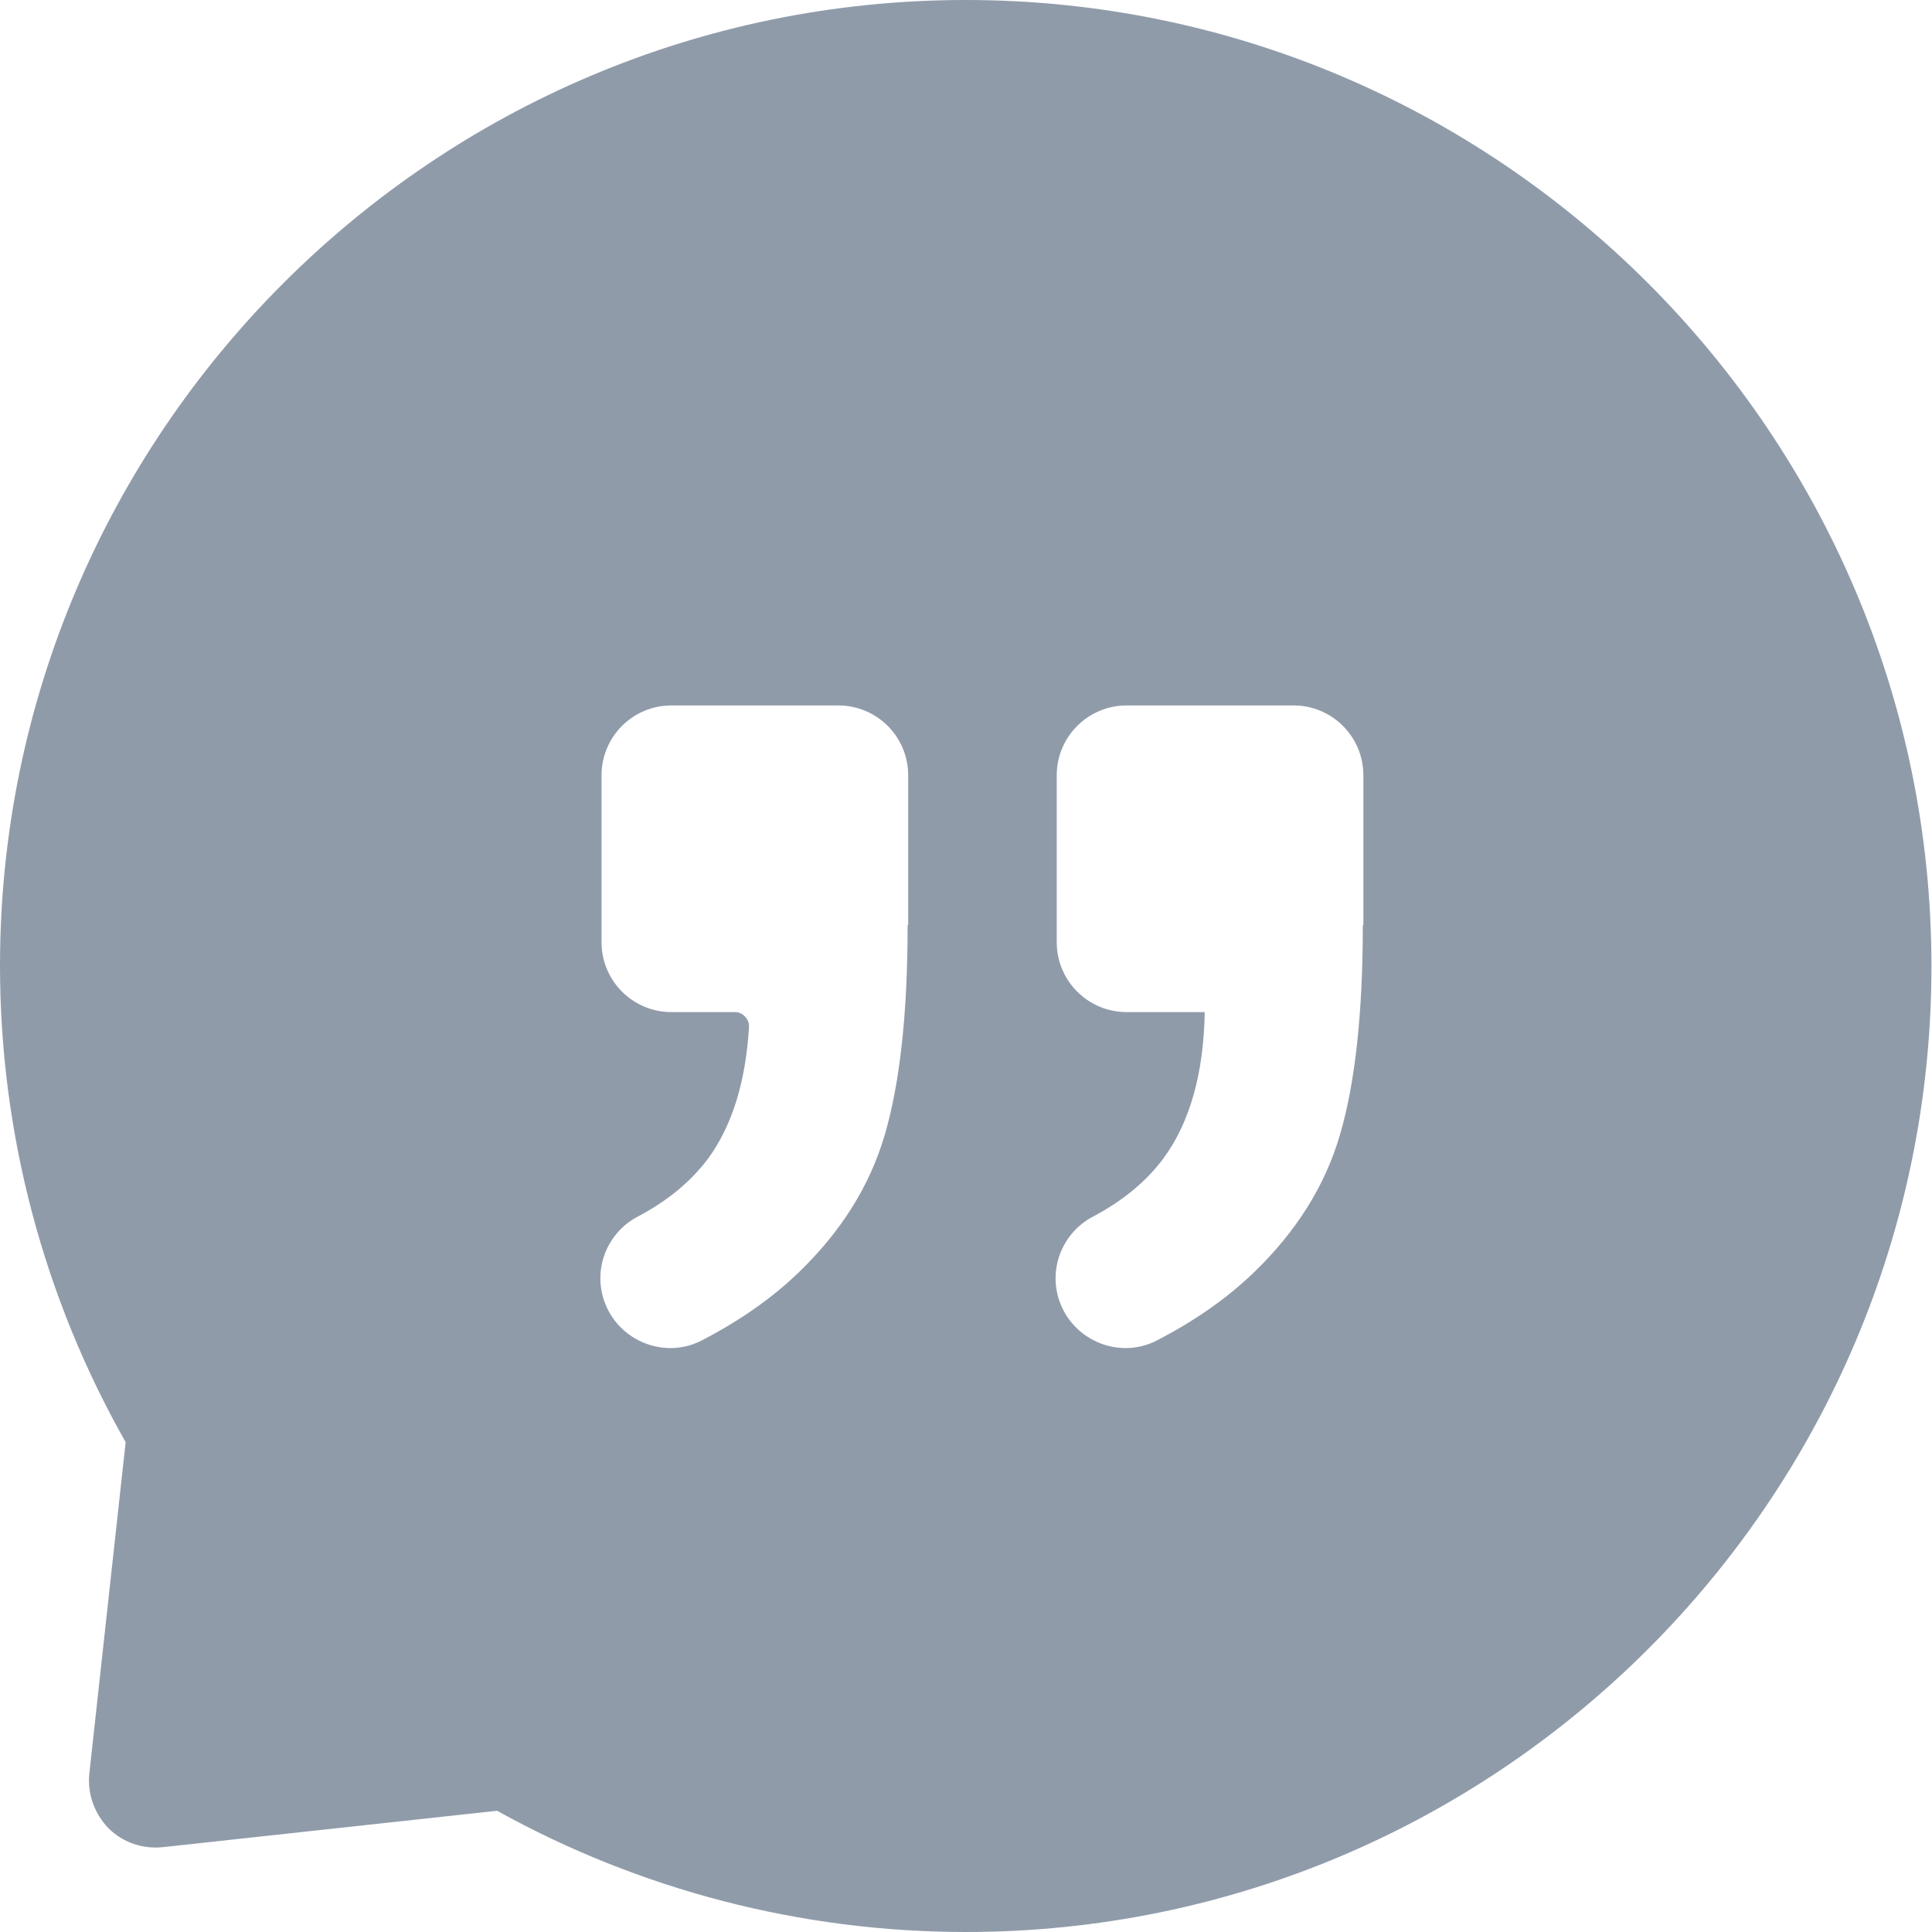 <svg width="28" height="28" viewBox="0 0 28 28" fill="none" xmlns="http://www.w3.org/2000/svg">
<path d="M13.996 0C6.282 0 0 6.282 0 13.996C0 16.424 0.631 18.804 1.821 20.901L1.295 25.701C1.263 25.992 1.368 26.284 1.57 26.494C1.781 26.705 2.072 26.802 2.364 26.77L7.204 26.243C9.277 27.393 11.616 28 13.996 28C21.718 28 27.992 21.718 27.992 14.004C27.992 6.29 21.718 0 13.996 0ZM13.154 13.405C13.154 14.692 13.041 15.704 12.822 16.449C12.604 17.193 12.183 17.857 11.568 18.448C11.171 18.829 10.701 19.152 10.167 19.428C9.665 19.687 9.042 19.468 8.799 18.958C8.564 18.464 8.767 17.881 9.244 17.631C9.69 17.396 10.021 17.113 10.264 16.789C10.612 16.311 10.807 15.68 10.855 14.886C10.863 14.773 10.766 14.668 10.653 14.668H9.73C9.171 14.668 8.718 14.214 8.718 13.656V11.236C8.718 10.677 9.171 10.224 9.73 10.224H12.15C12.709 10.224 13.162 10.677 13.162 11.236V13.405H13.154ZM19.751 13.405C19.751 14.692 19.638 15.704 19.419 16.449C19.201 17.193 18.78 17.857 18.165 18.448C17.768 18.829 17.299 19.152 16.764 19.428C16.262 19.687 15.639 19.468 15.396 18.958C15.162 18.464 15.364 17.881 15.842 17.631C16.287 17.396 16.619 17.113 16.861 16.789C17.242 16.271 17.444 15.566 17.46 14.668H16.327C15.769 14.668 15.315 14.214 15.315 13.656V11.236C15.315 10.677 15.769 10.224 16.327 10.224H18.748C19.306 10.224 19.759 10.677 19.759 11.236V13.405H19.751Z" fill="#909BAA"/>
</svg>
